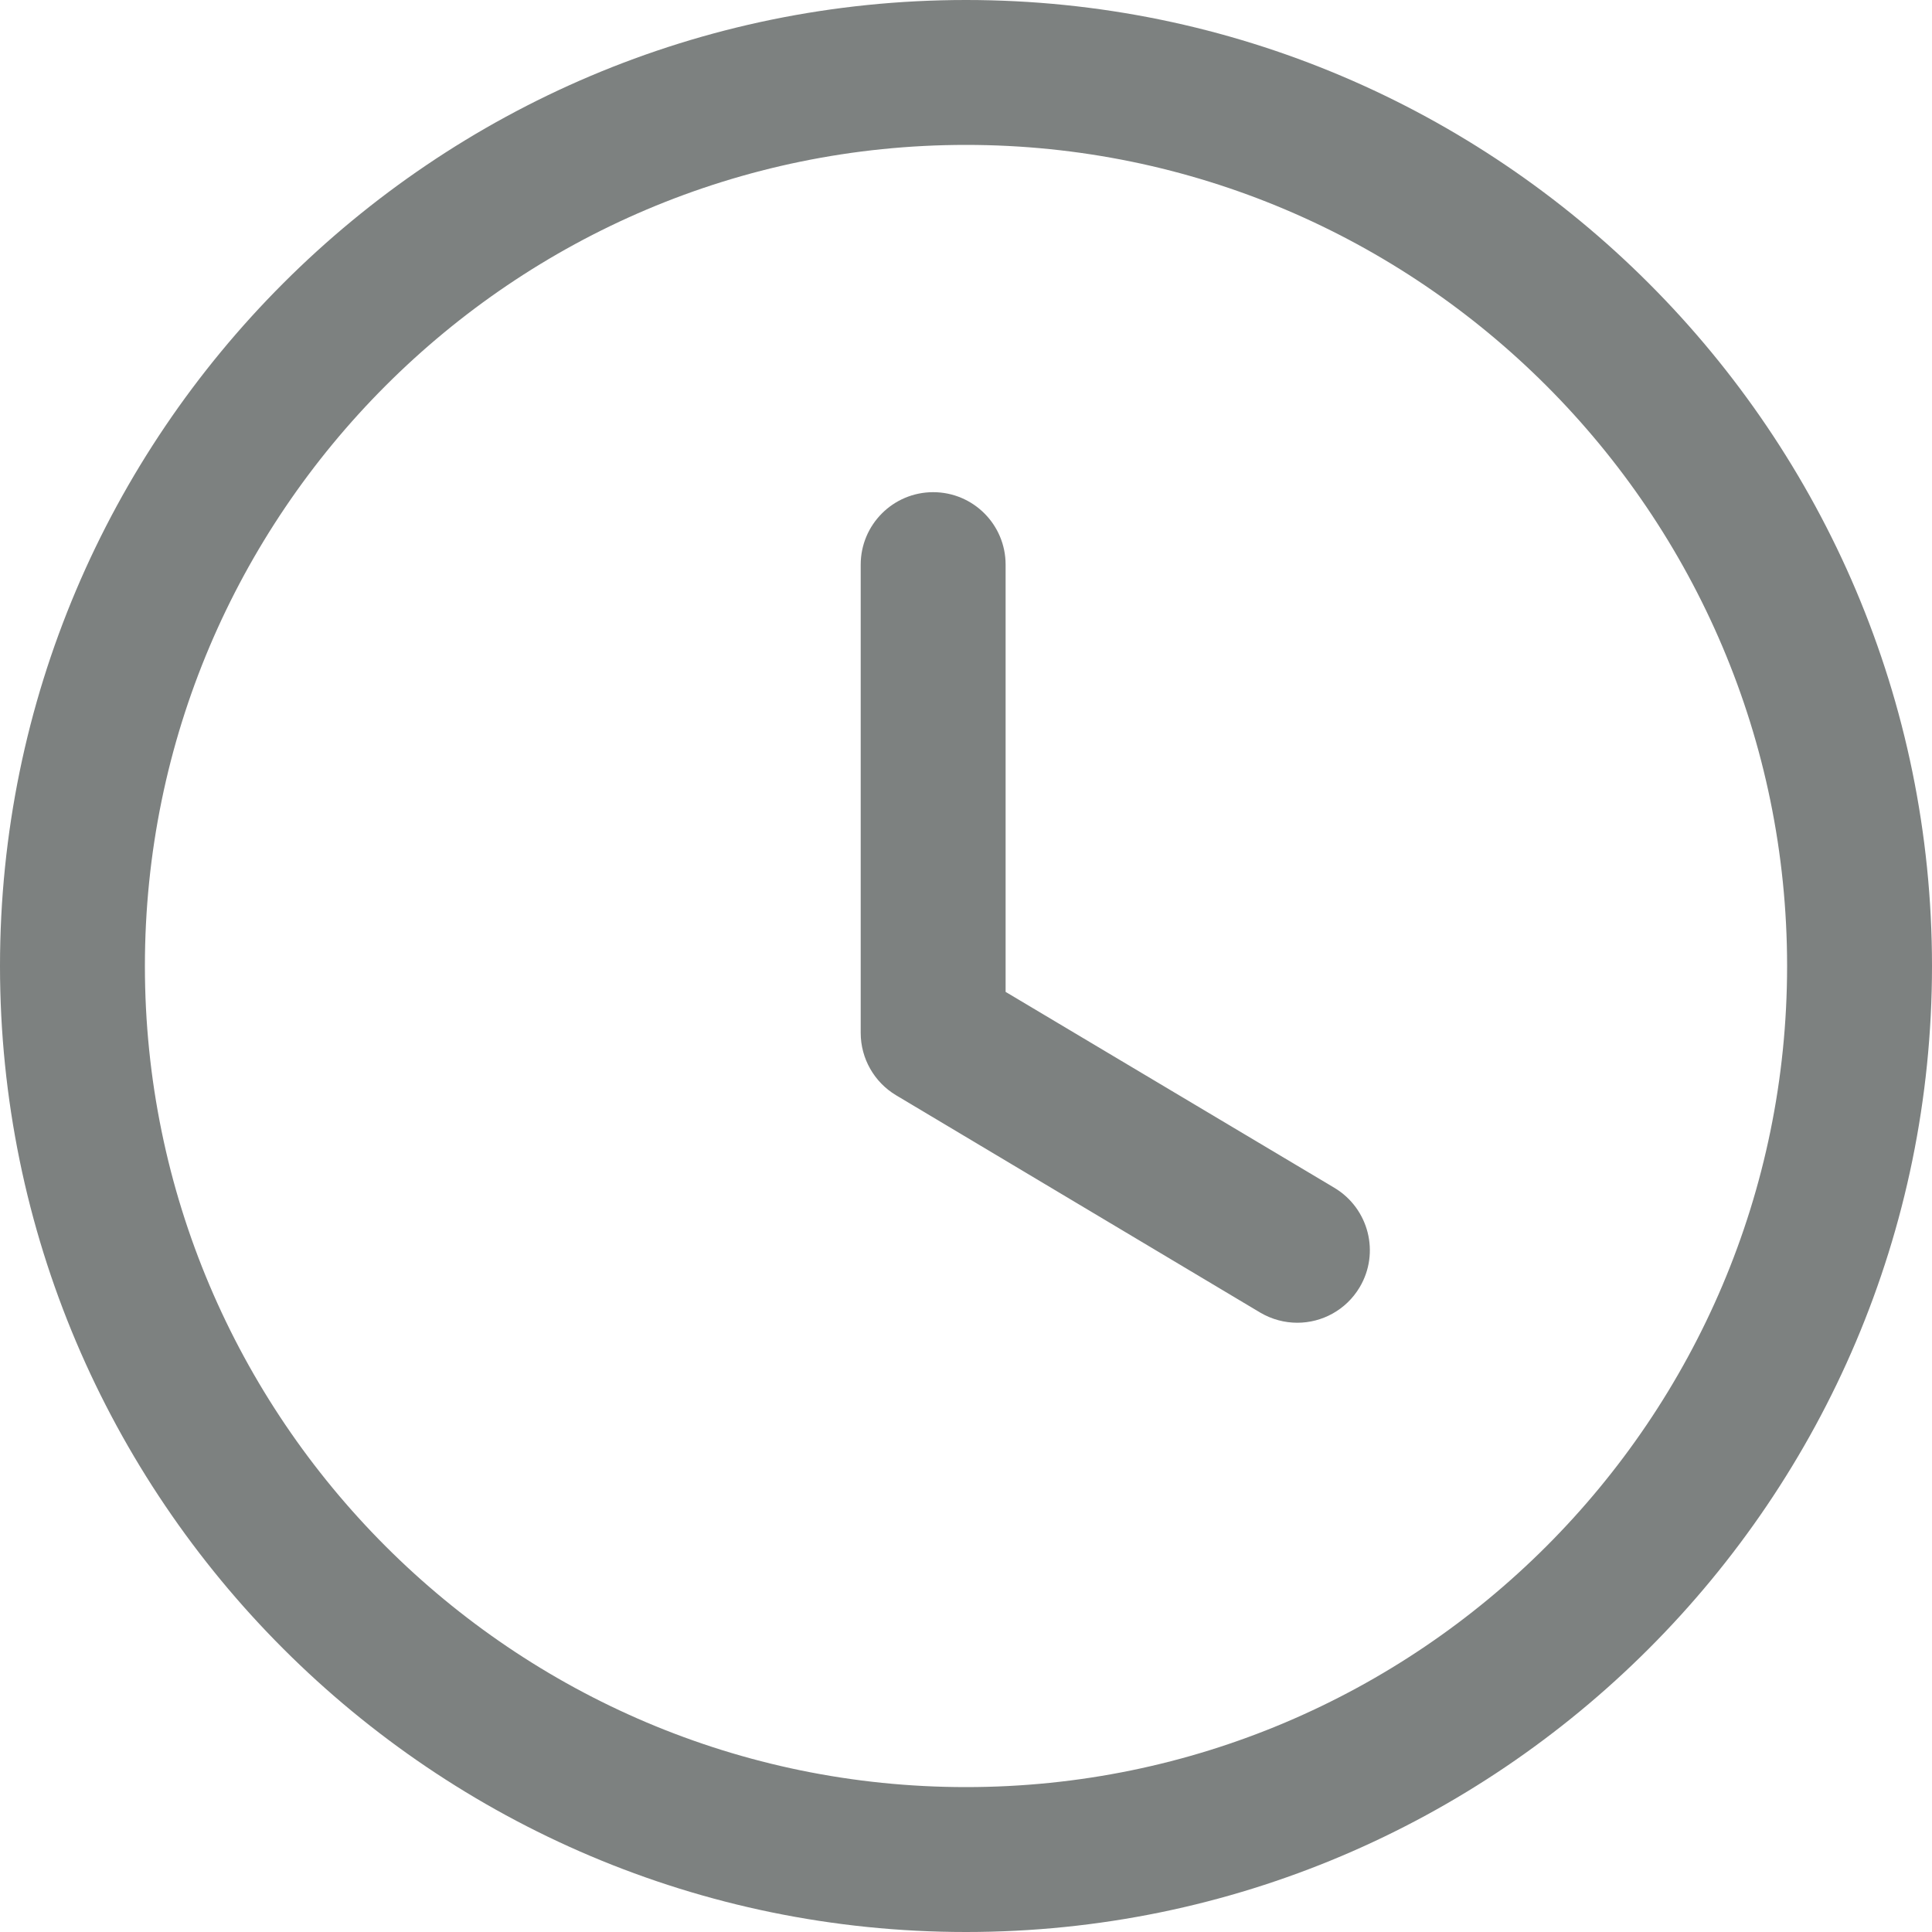 <svg width="20" height="20" viewBox="0 0 20 20" fill="none" xmlns="http://www.w3.org/2000/svg">
<path fill-rule="evenodd" clip-rule="evenodd" d="M10 1.5C5.313 1.5 1.5 5.313 1.5 10C1.5 14.687 5.313 18.5 10 18.5C14.687 18.5 18.5 14.687 18.5 10C18.5 5.313 14.687 1.5 10 1.5ZM10 20C4.486 20 0 15.514 0 10C0 4.486 4.486 0 10 0C15.514 0 20 4.486 20 10C20 15.514 15.514 20 10 20Z" fill="#7D8180"/>
<path fill-rule="evenodd" clip-rule="evenodd" d="M13.43 13.693C13.299 13.693 13.167 13.659 13.046 13.588L9.276 11.338C9.05 11.203 8.91 10.957 8.91 10.694V5.845C8.91 5.431 9.246 5.095 9.66 5.095C10.075 5.095 10.41 5.431 10.41 5.845V10.268L13.815 12.297C14.17 12.511 14.287 12.97 14.075 13.326C13.934 13.562 13.685 13.693 13.43 13.693Z" fill="#7D8180"/>
</svg>
